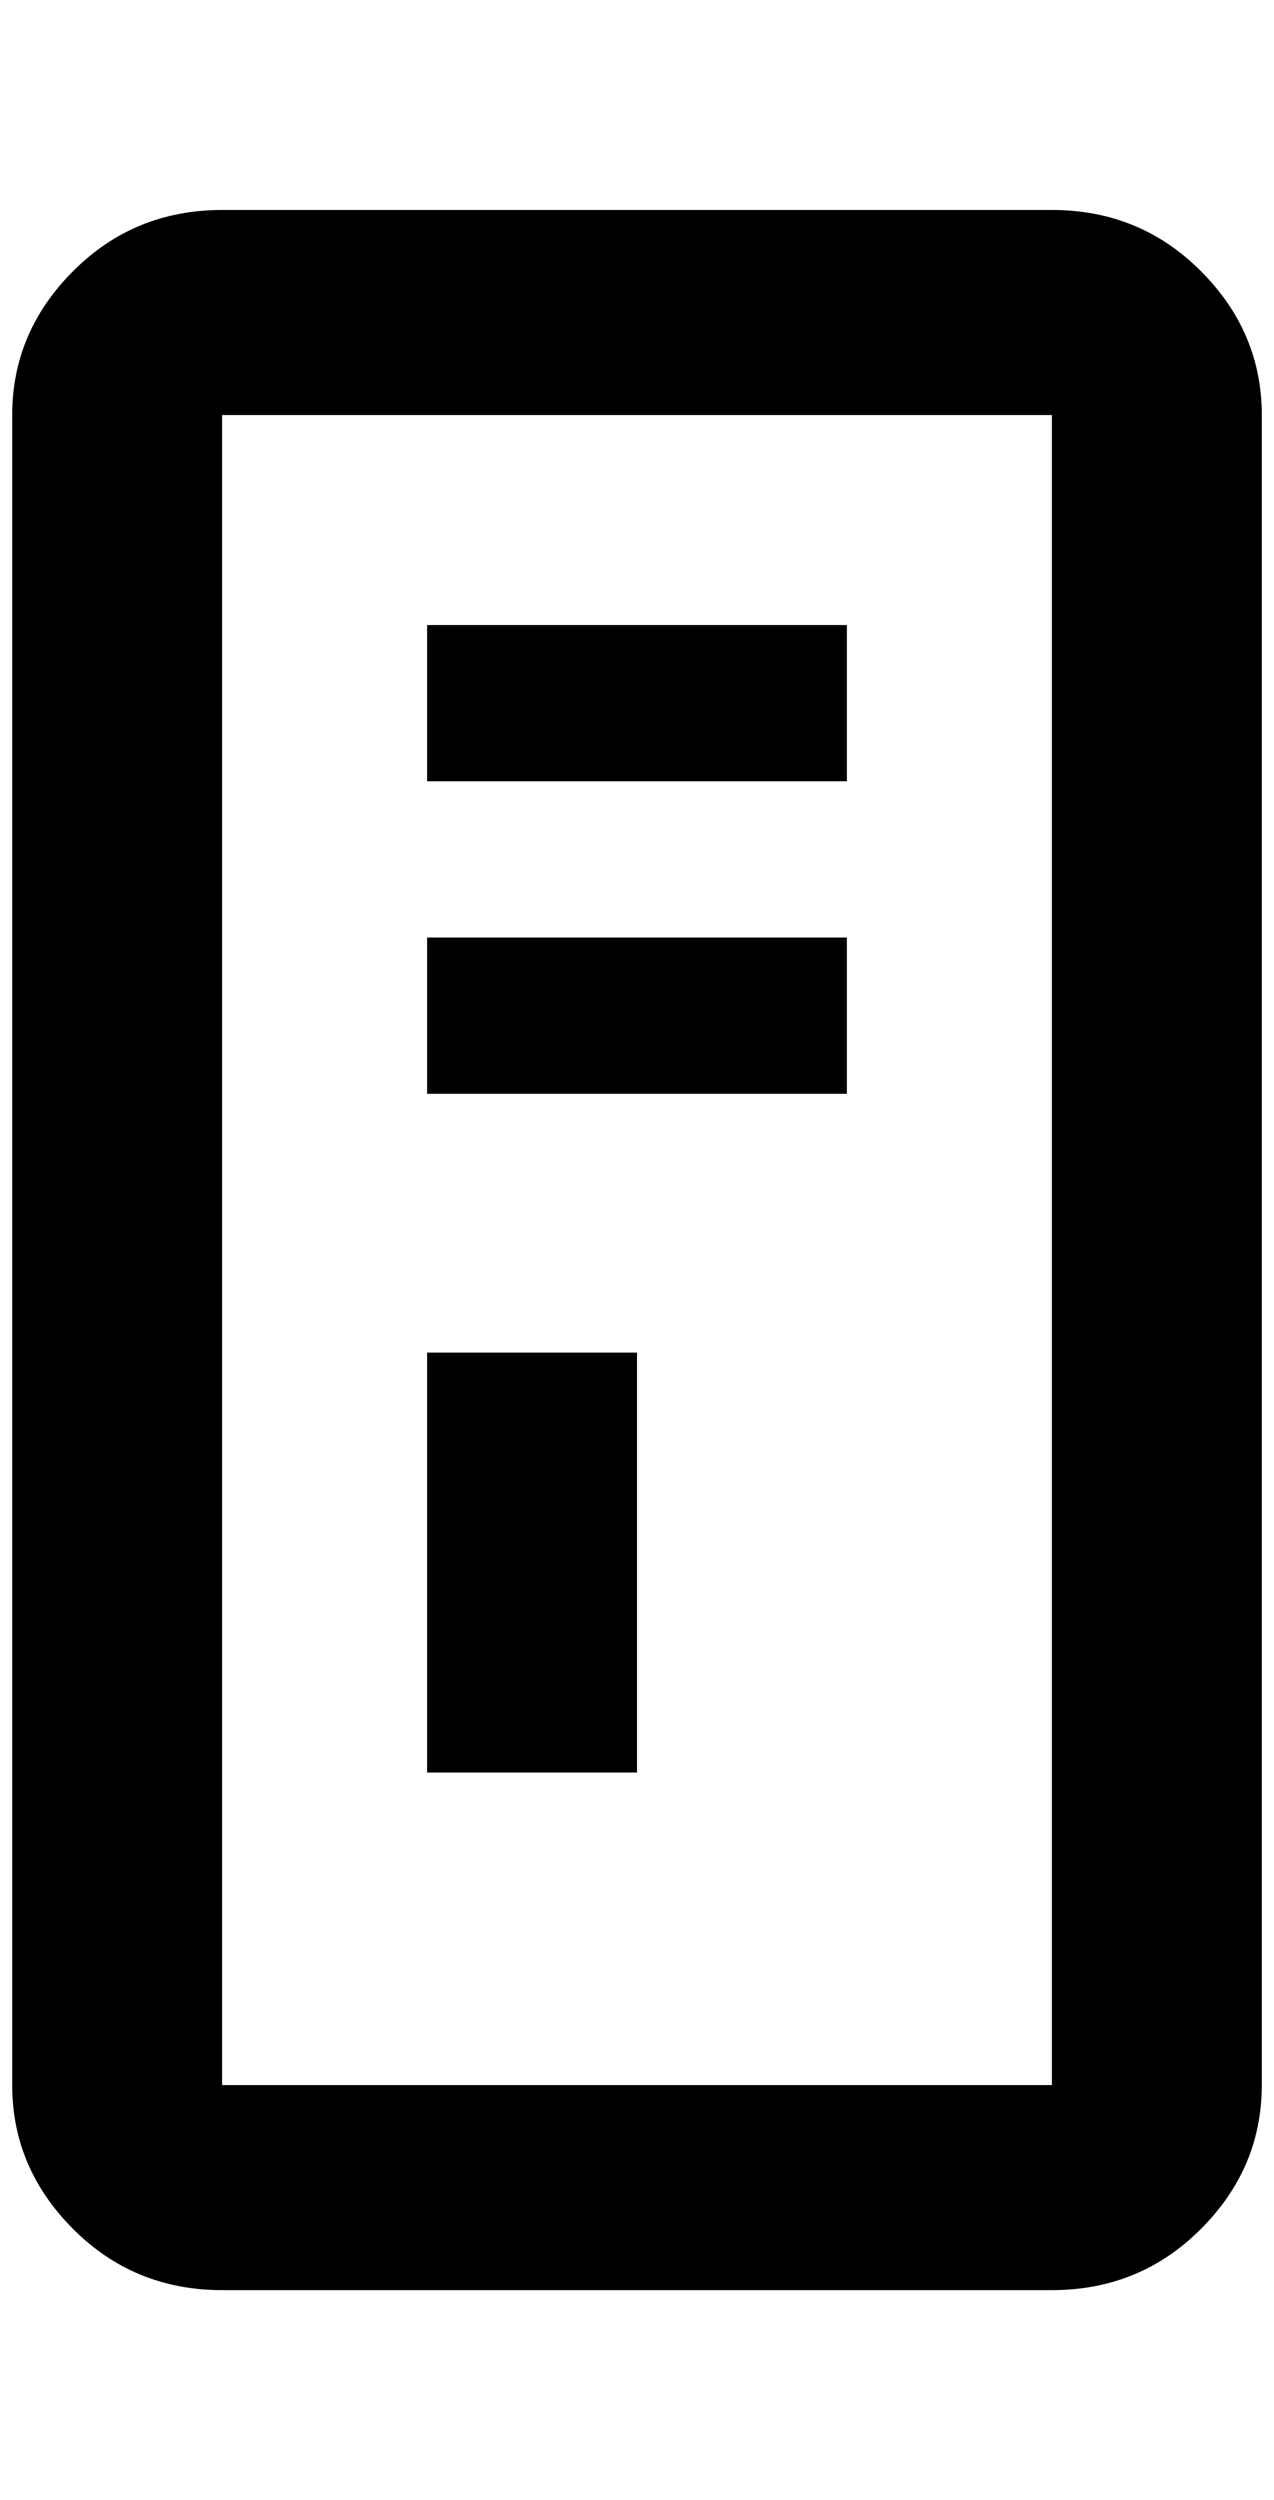 <?xml version="1.0" standalone="no"?>
<!DOCTYPE svg PUBLIC "-//W3C//DTD SVG 1.1//EN" "http://www.w3.org/Graphics/SVG/1.1/DTD/svg11.dtd" >
<svg xmlns="http://www.w3.org/2000/svg" xmlns:xlink="http://www.w3.org/1999/xlink" version="1.1" viewBox="-10 0 1044 2048">
   <path fill="currentColor"
d="M172 172h680q72 0 122 50t50 118v1368q0 68 -50 118t-122 50h-680q-72 0 -122 -50t-50 -118v-1368q0 -68 50 -118t122 -50zM172 340v1368h680v-1368h-680zM340 1108h172v344h-172v-344zM340 512h344v128h-344v-128zM340 768h344v128h-344v-128z" />
</svg>
